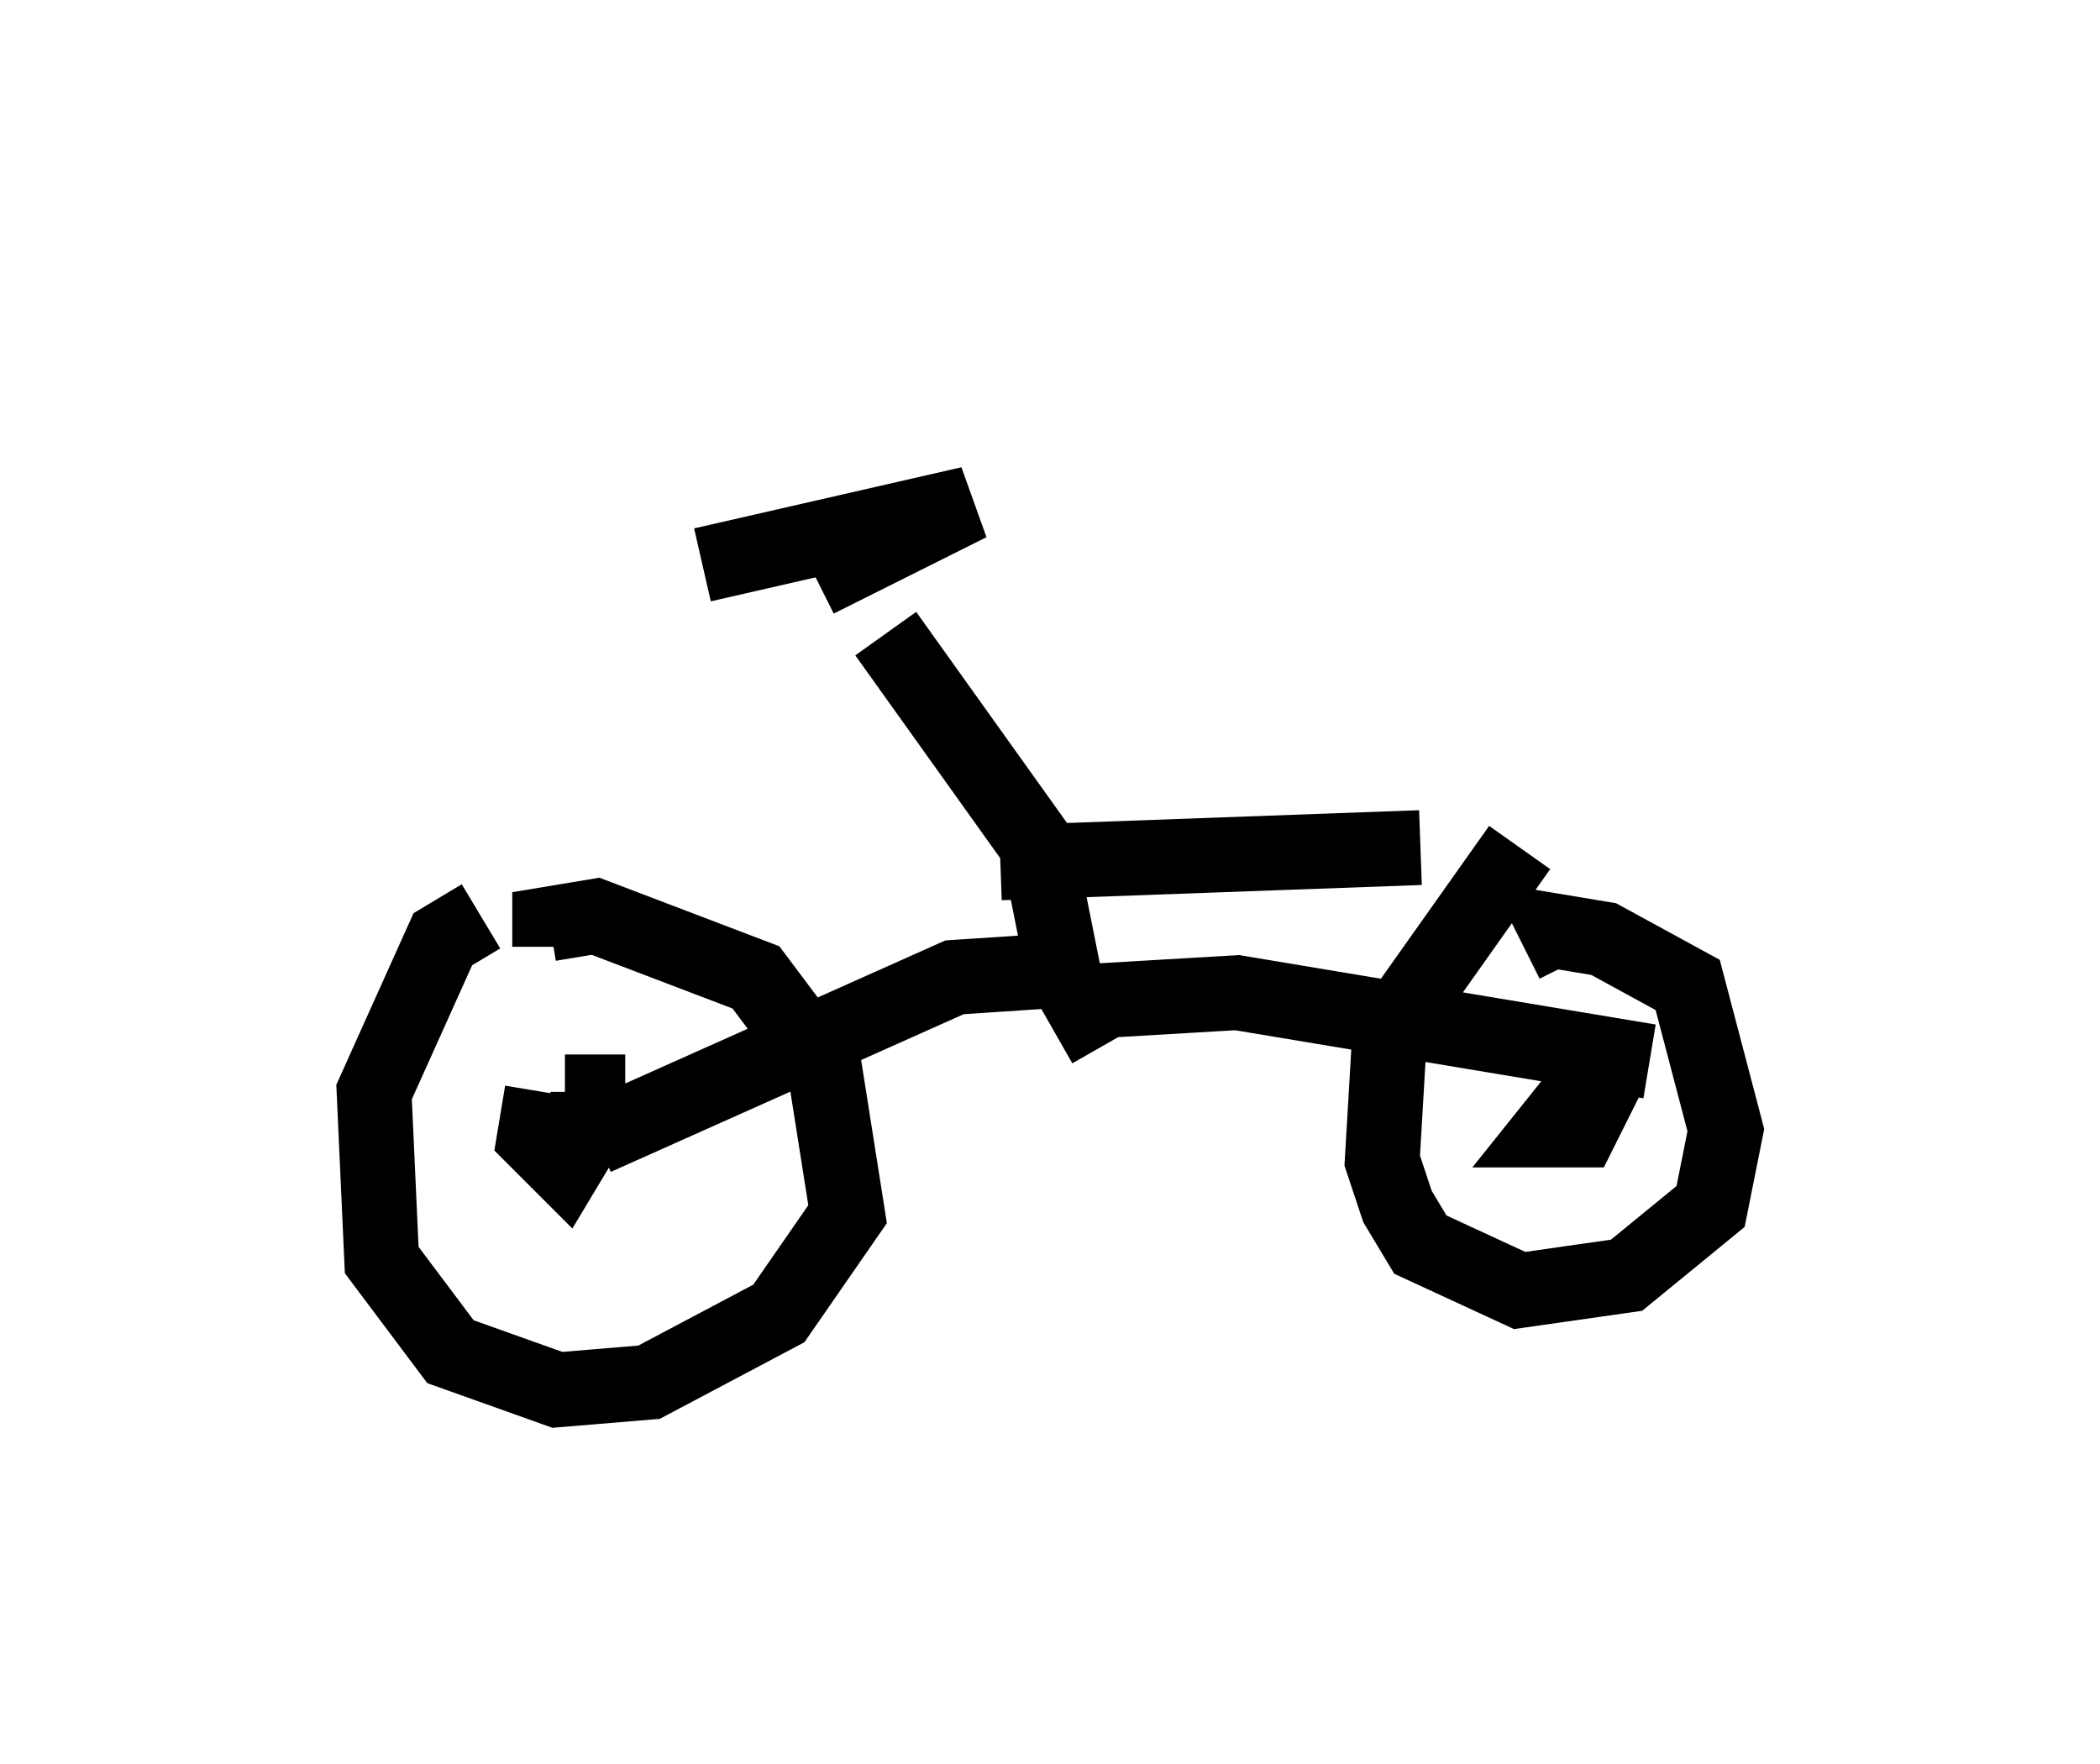 <?xml version="1.0" encoding="utf-8" ?>
<svg baseProfile="full" height="23.577" version="1.1" width="28.069" xmlns="http://www.w3.org/2000/svg" xmlns:ev="http://www.w3.org/2001/xml-events" xmlns:xlink="http://www.w3.org/1999/xlink"><defs /><rect fill="white" height="23.577" width="28.069" x="0" y="0" /><path d="M7.144, 12.35 m-0.715, -0.102 l-0.51, 0.306 -0.919, 2.042 l0.102, 2.246 0.919, 1.225 l1.429, 0.51 1.225, -0.102 l1.735, -0.919 0.919, -1.327 l-0.306, -1.94 -0.919, -1.225 l-2.144, -0.817 -0.613, 0.102 l0.0, 0.306 m12.965, -1.327 l-1.735, 2.45 -0.102, 1.735 l0.204, 0.613 0.306, 0.51 l1.327, 0.613 1.429, -0.204 l1.123, -0.919 0.204, -1.021 l-0.51, -1.94 -1.123, -0.613 l-0.613, -0.102 0.204, 0.408 m-13.781, 1.735 l-0.102, 0.613 0.408, 0.408 l0.306, -0.51 0.0, -0.51 l-0.306, 0.0 m13.577, 0.0 l-0.408, 0.51 0.408, 0.0 l0.204, -0.408 -0.306, -0.204 m-1.531, -9.494 l0.0, 0.0 m-10.106, 2.552 l3.573, -0.817 -2.042, 1.021 m0.919, 0.715 l2.042, 2.858 0.408, 2.042 m0.0, -0.408 l-1.531, 0.102 -4.798, 2.144 m6.125, -1.429 l0.715, -0.408 1.735, -0.102 l5.513, 0.919 m-8.677, -2.654 l5.615, -0.204 " fill="none" stroke="black" stroke-width="1" /></svg>
